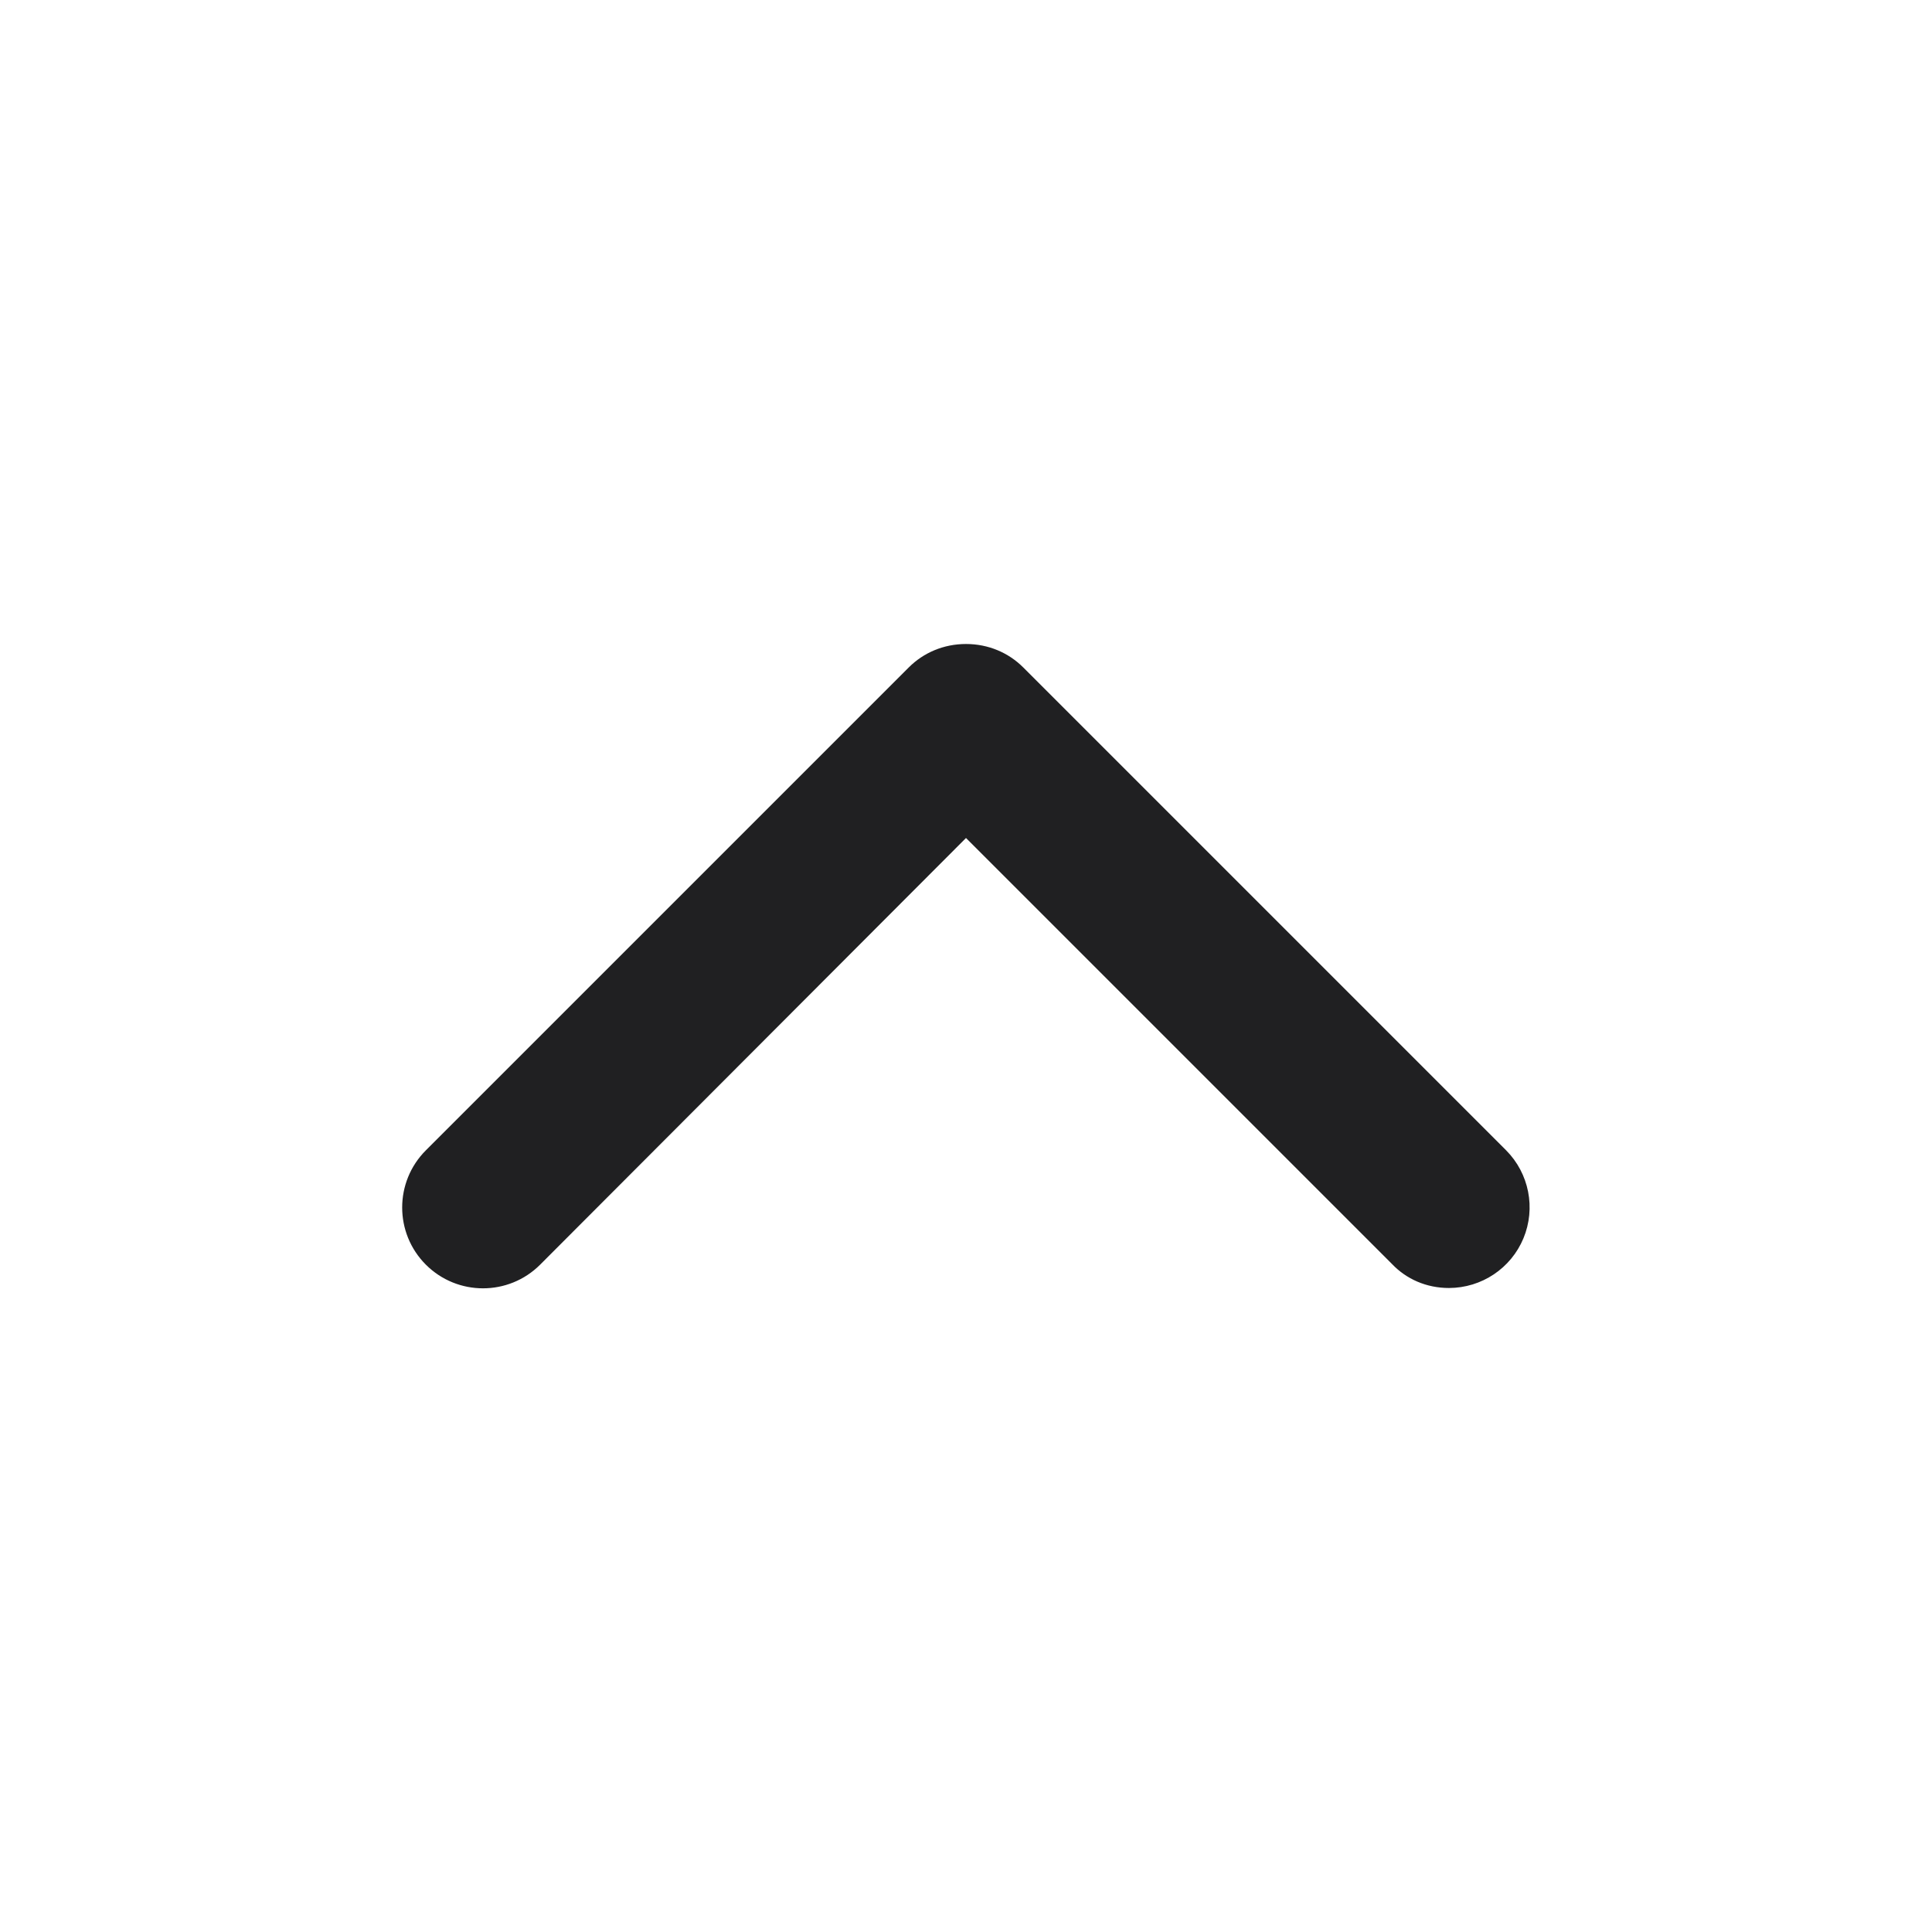 <?xml version="1.0" encoding="UTF-8"?>
<svg width="24px" height="24px" viewBox="0 0 24 24" version="1.1" xmlns="http://www.w3.org/2000/svg" xmlns:xlink="http://www.w3.org/1999/xlink">
    <!-- Generator: Sketch 48.2 (47327) - http://www.bohemiancoding.com/sketch -->
    <title>@Arrow/Accordian/Open</title>
    <desc>Created with Sketch.</desc>
    <defs></defs>
    <g id="Symbols" stroke="none" stroke-width="1" fill="none" fill-rule="evenodd">
        <g id="@Arrow/Accordian/Open">
            <rect id="Bounding-Box" x="0" y="0" width="24" height="24"></rect>
            <path d="M18.71,14.29 L12.71,8.29 C12.53,8.11 12.28,8 12,8 C11.72,8 11.47,8.11 11.29,8.29 L5.29,14.29 C4.898,14.682 4.898,15.318 5.29,15.71 C5.682,16.102 6.318,16.102 6.71,15.71 L12,10.41 L17.29,15.7 C17.47,15.89 17.72,16 18,16 C18.405,15.999 18.77,15.756 18.925,15.382 C19.08,15.008 18.995,14.577 18.71,14.29 Z" id="open" fill="#202022" fill-rule="nonzero"></path>
        </g>
    </g>
</svg>